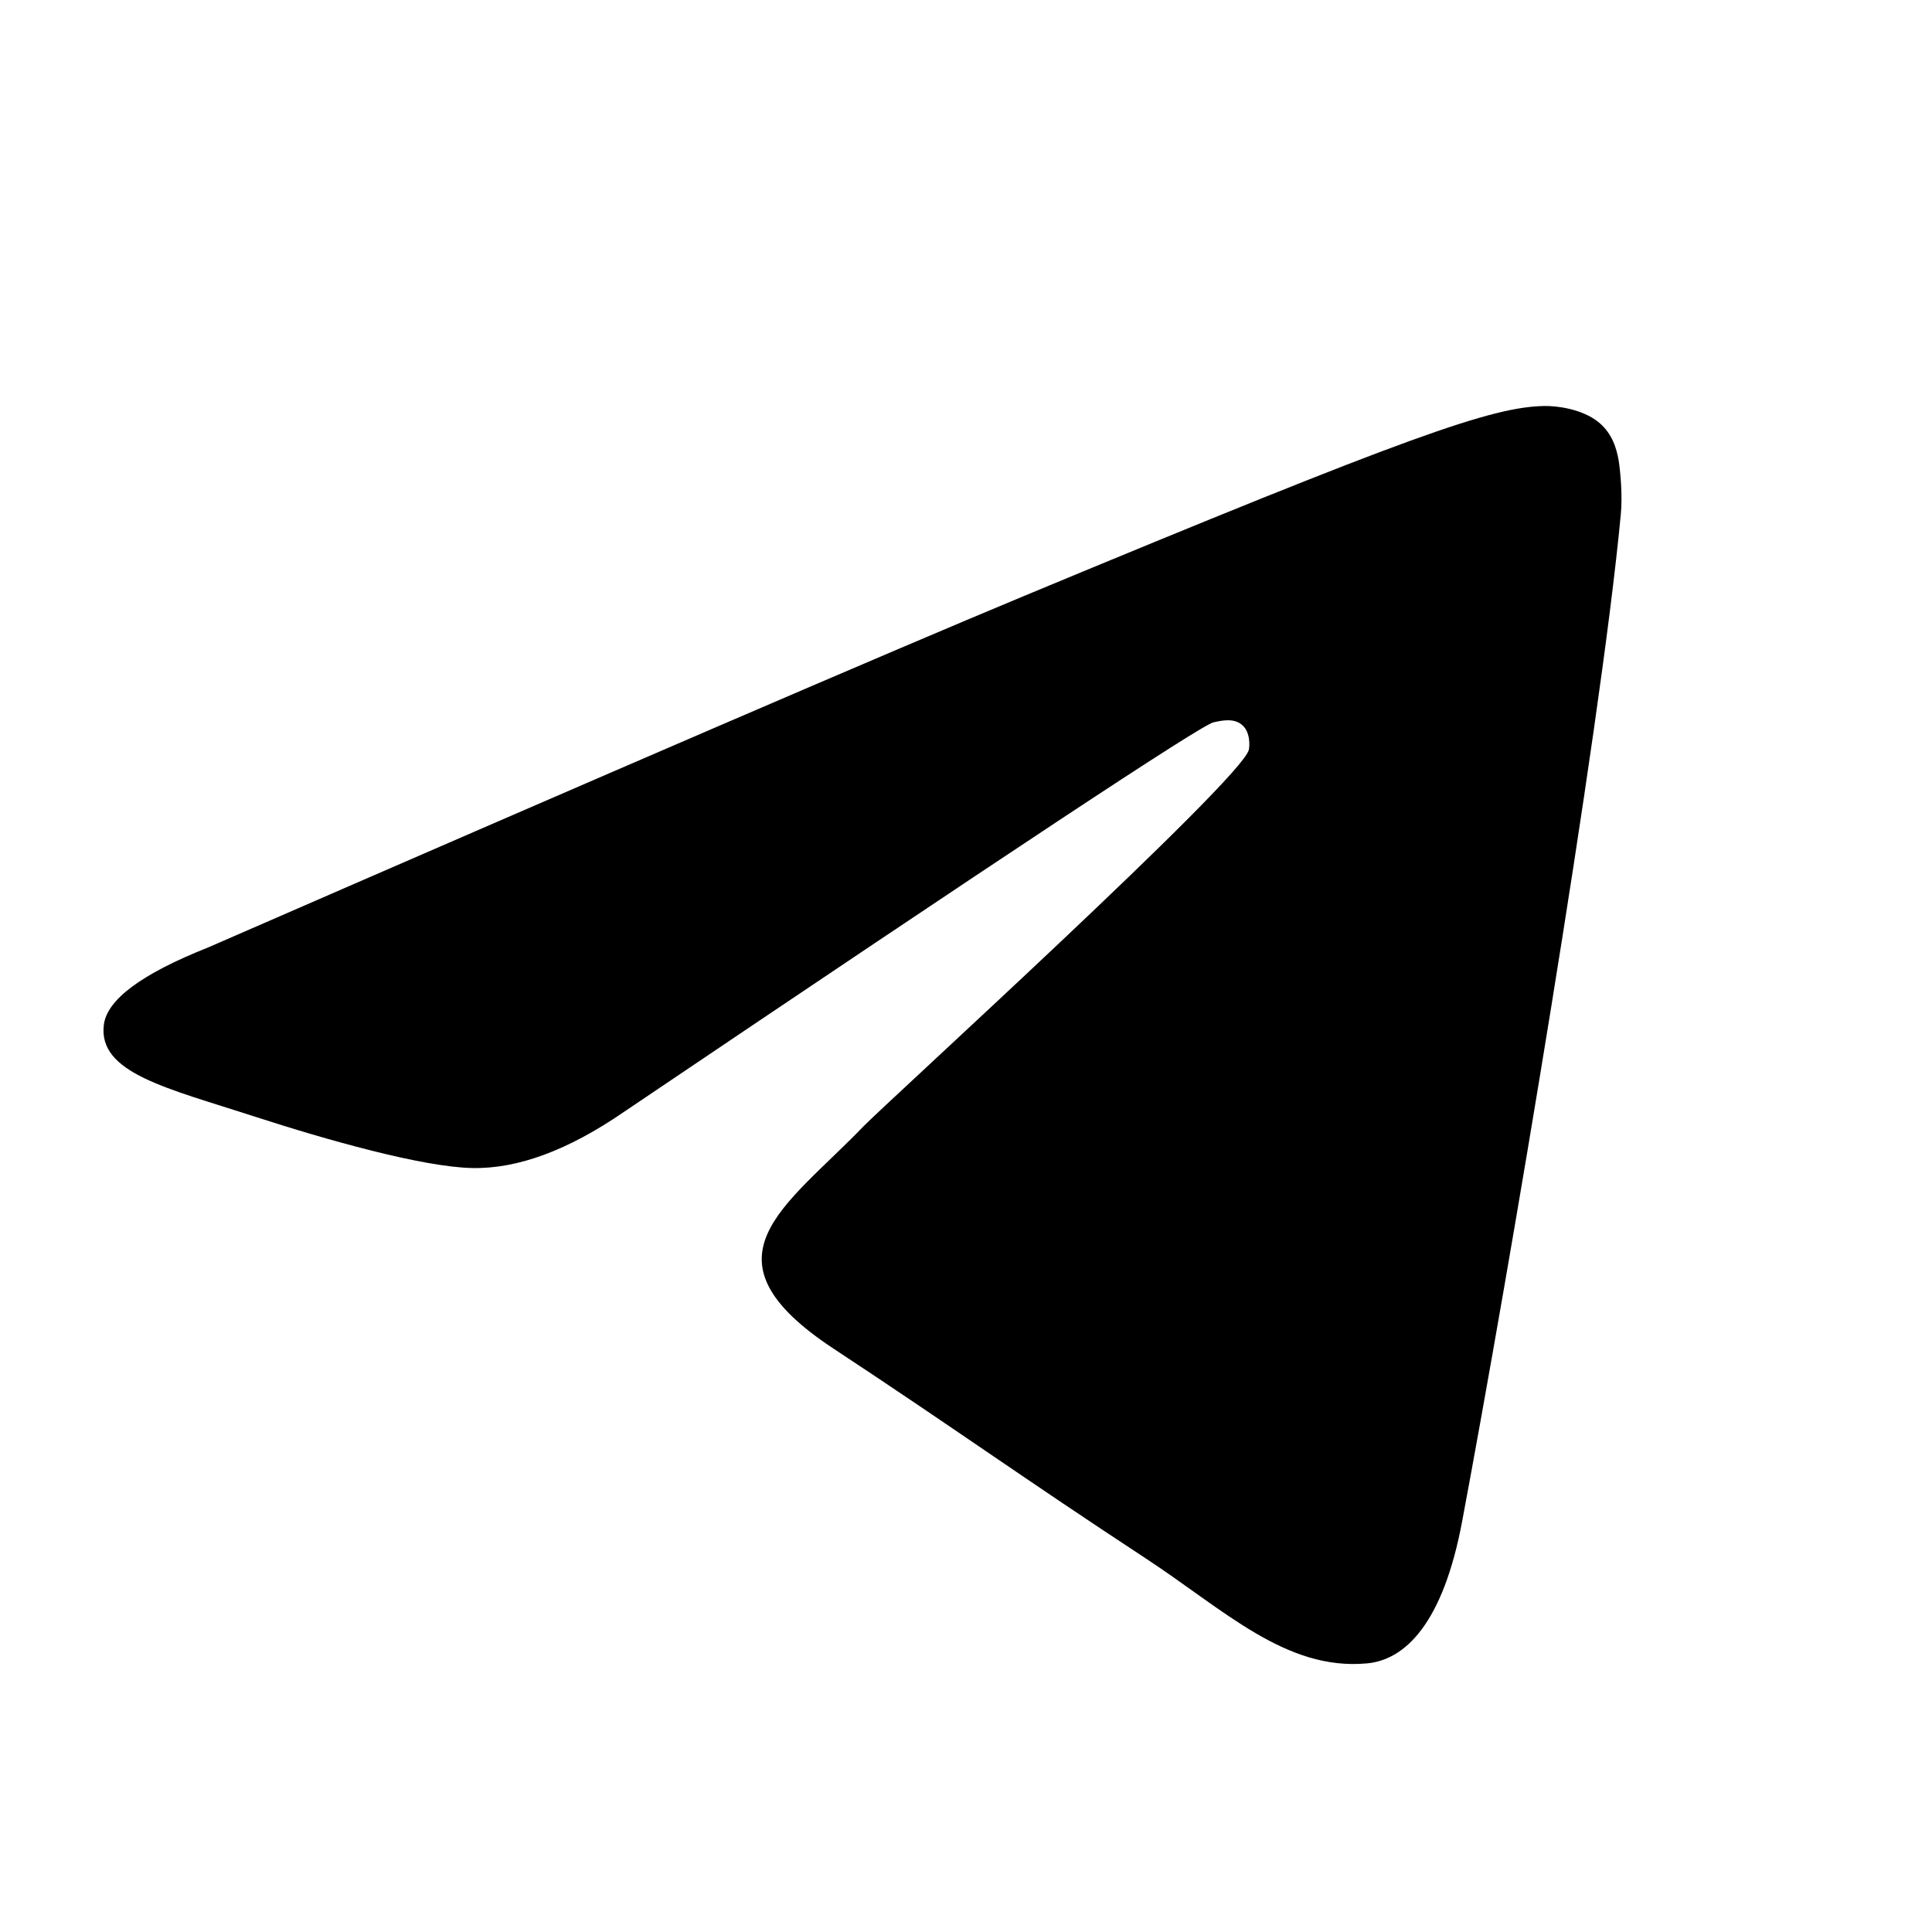 <svg width="28" height="28" viewBox="0 0 28 28" fill="none" xmlns="http://www.w3.org/2000/svg">
<path d="M3.012 13.733C8.919 11.16 12.857 9.463 14.825 8.644C20.454 6.304 21.622 5.897 22.384 5.884C22.552 5.881 22.926 5.922 23.169 6.12C23.372 6.286 23.429 6.51 23.458 6.668C23.483 6.826 23.518 7.185 23.489 7.465C23.186 10.669 21.866 18.442 21.194 22.03C20.913 23.549 20.352 24.058 19.811 24.107C18.634 24.216 17.741 23.33 16.601 22.583C14.819 21.414 13.813 20.687 12.081 19.546C10.081 18.228 11.378 17.504 12.518 16.32C12.816 16.01 18 11.295 18.099 10.867C18.111 10.814 18.124 10.614 18.004 10.509C17.887 10.404 17.712 10.44 17.586 10.469C17.405 10.509 14.56 12.392 9.039 16.117C8.232 16.672 7.501 16.942 6.842 16.928C6.121 16.913 4.728 16.519 3.693 16.183C2.427 15.771 1.417 15.553 1.505 14.852C1.55 14.487 2.053 14.114 3.012 13.733Z" fill="black"/>
</svg>
